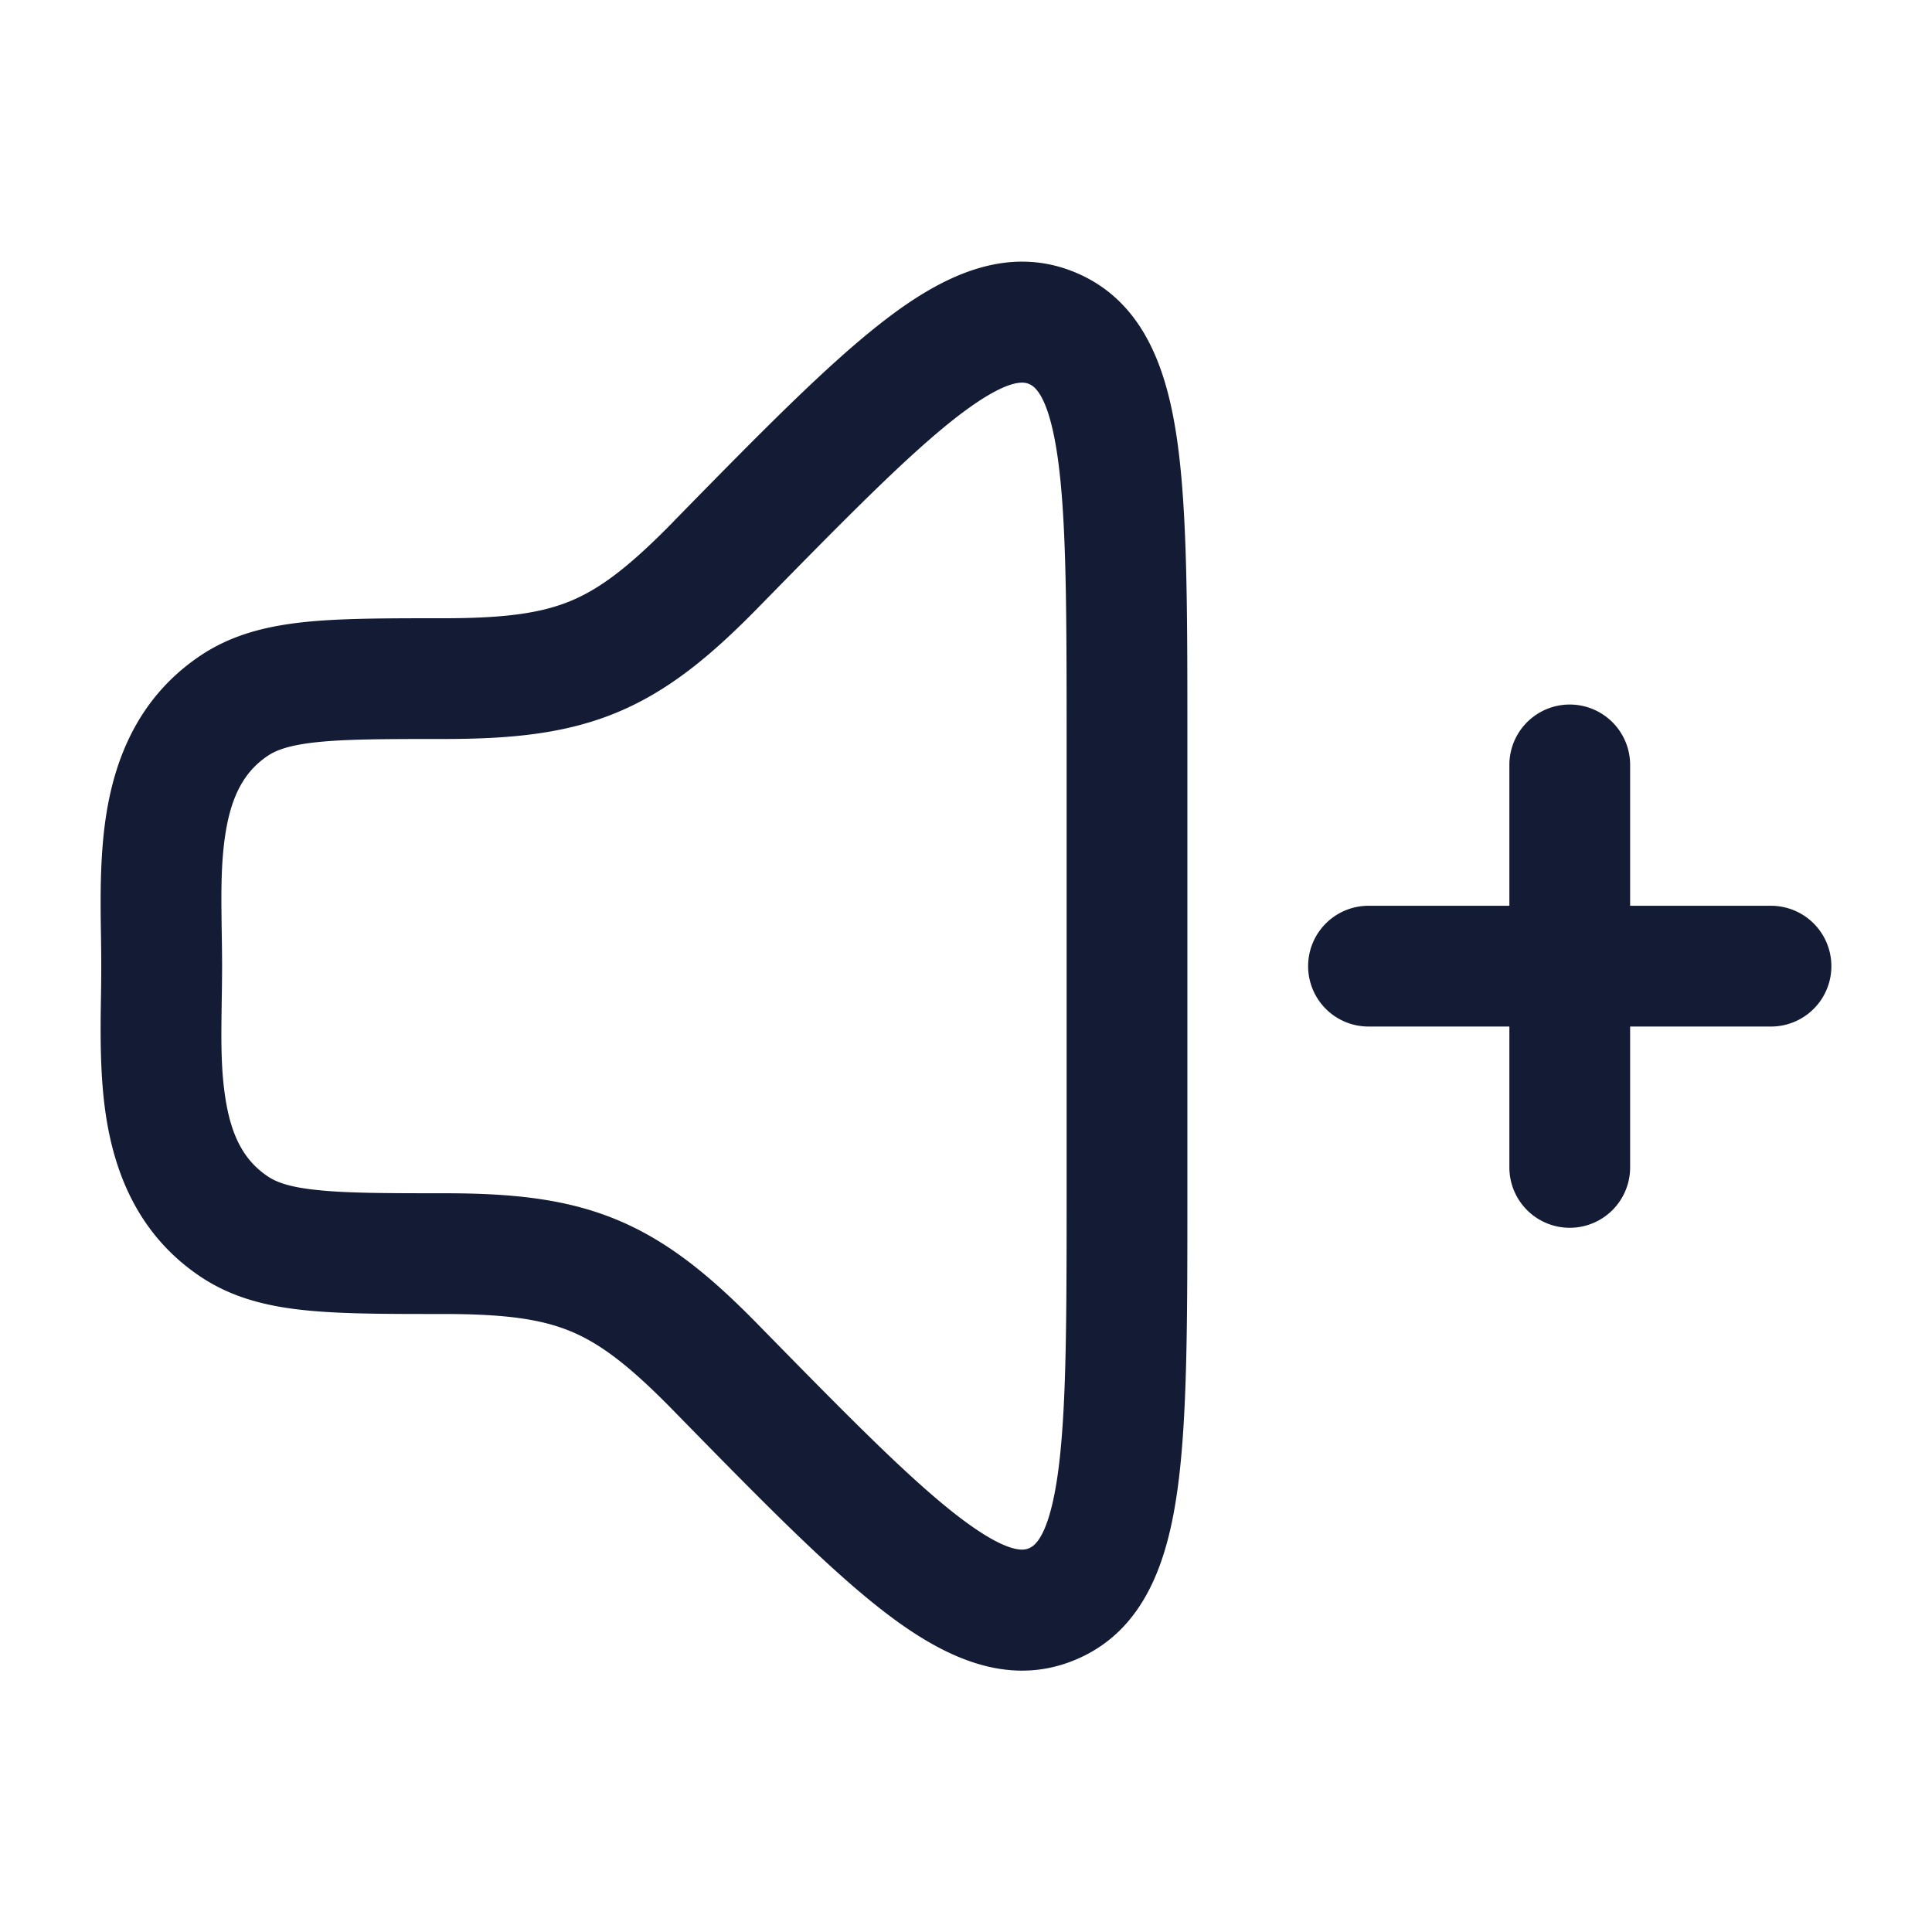 <svg xmlns="http://www.w3.org/2000/svg" width="24" height="24" fill="none"><path fill="#141B34" fill-rule="evenodd" d="M9.418 7.548c1.107-1.13 1.88-1.916 2.487-2.383.634-.486.824-.418.878-.395.062.026.247.128.359.934.106.77.108 1.887.108 3.484v5.627c0 1.597-.002 2.713-.108 3.484-.112.806-.297.908-.36.934-.053.023-.243.091-.877-.395-.607-.467-1.38-1.253-2.487-2.383-.588-.601-1.116-1.038-1.758-1.304-.64-.265-1.322-.328-2.154-.328-.717 0-1.198-.001-1.564-.04-.353-.036-.515-.1-.622-.174-.291-.198-.446-.498-.519-.96-.06-.375-.053-.762-.047-1.198q.004-.215.005-.45-.001-.233-.005-.449c-.006-.435-.012-.823.047-1.199.073-.461.228-.761.519-.96.107-.073.269-.137.622-.174.366-.038.847-.039 1.564-.039.832 0 1.513-.063 2.154-.328.642-.266 1.17-.703 1.758-1.304m3.949-4.16c-.871-.368-1.689.06-2.375.588-.703.54-1.55 1.404-2.6 2.476l-.045.047c-.54.55-.898.817-1.26.967-.365.15-.808.214-1.58.214h-.04c-.668 0-1.227 0-1.68.047-.475.05-.916.157-1.313.428-.756.515-1.045 1.27-1.154 1.964-.082.518-.073 1.086-.065 1.544a21 21 0 0 1 0 .678c-.008.457-.017 1.025.065 1.543.11.694.398 1.449 1.154 1.964.397.271.838.379 1.313.428.453.047 1.012.047 1.68.047h.04c.772 0 1.215.064 1.58.214.362.15.72.416 1.26.967l.046.047c1.05 1.073 1.896 1.937 2.599 2.477.686.527 1.504.956 2.375.587.863-.365 1.14-1.245 1.26-2.11.123-.886.123-2.107.123-3.626V9.124c0-1.518 0-2.74-.123-3.626-.12-.865-.397-1.745-1.26-2.11m6.883 6.114a.75.75 0 1 0-1.5 0v1.75H17a.75.75 0 0 0 0 1.5h1.75v1.75a.75.75 0 1 0 1.5 0v-1.75H22a.75.75 0 1 0 0-1.5h-1.75z" clip-rule="evenodd"/></svg>